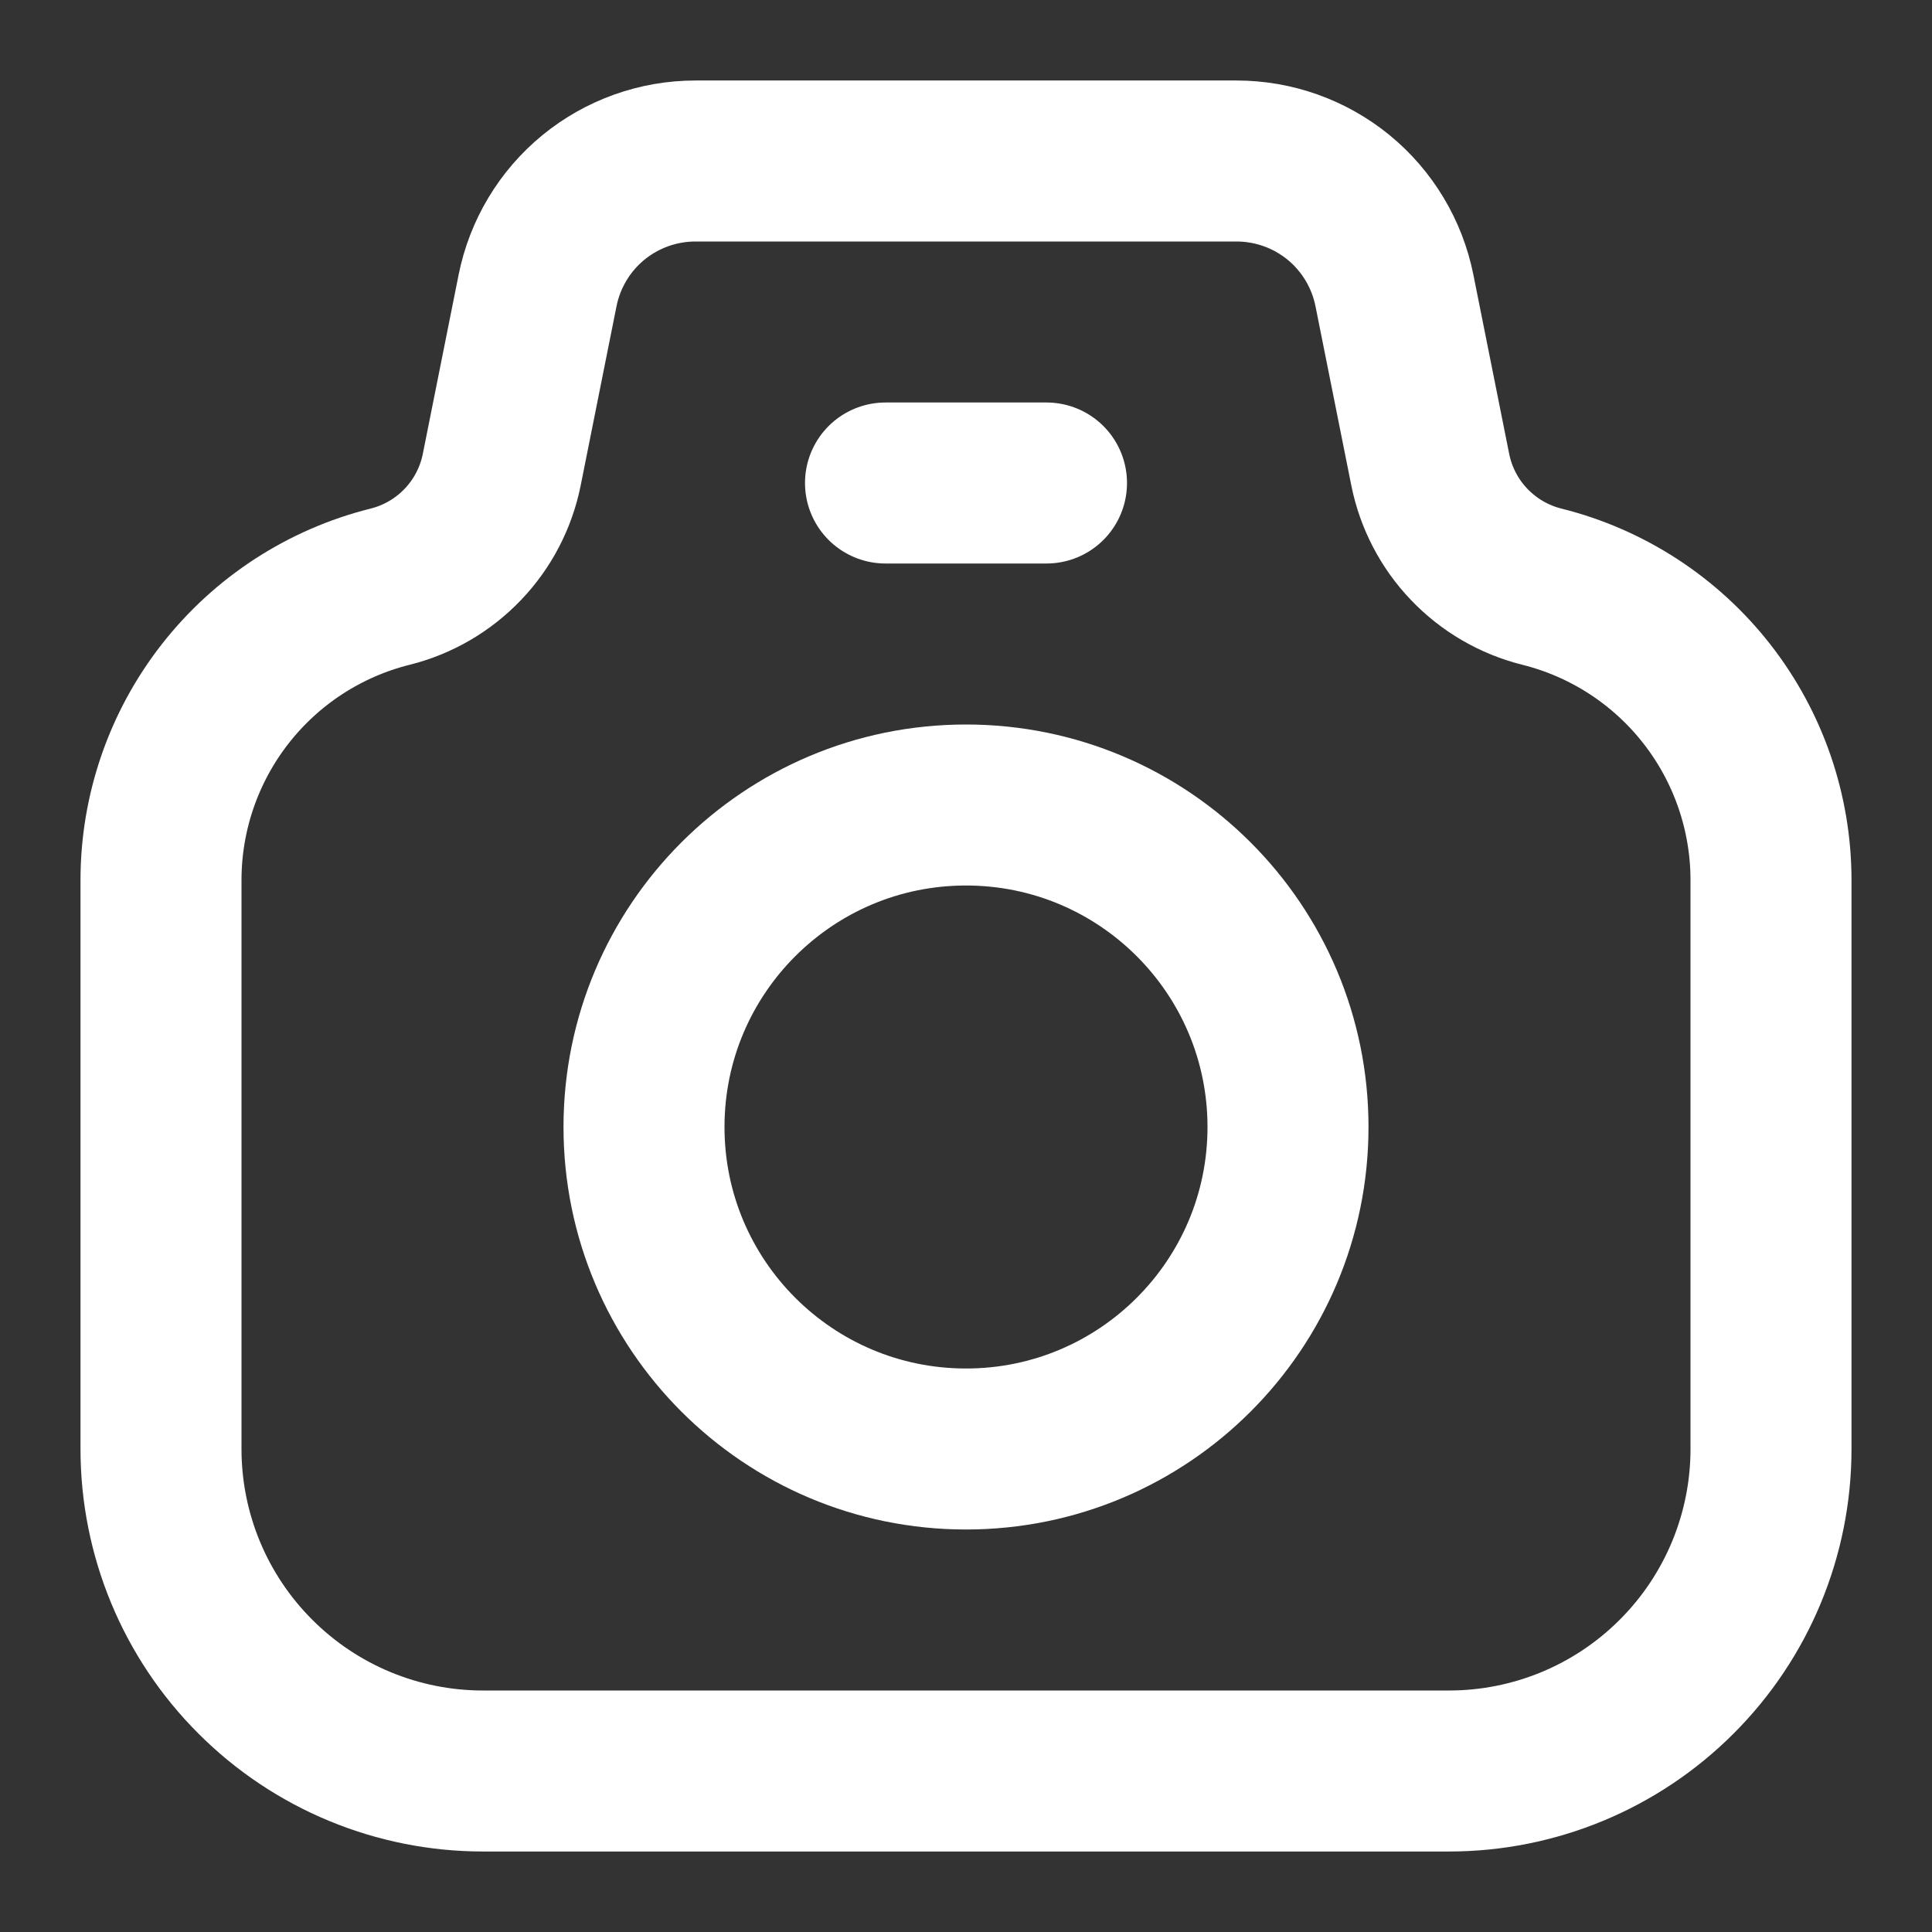 <svg width="24" height="24" viewBox="0 0 24 24" fill="none" xmlns="http://www.w3.org/2000/svg">
<rect x="0" y="0" width="24" height="24" fill="#333333" stroke="none"/>
<path d="M6.233 5.834L6.678 3.608C6.769 3.154 7.014 2.746 7.371 2.453C7.729 2.16 8.177 2 8.64 2H15.36C15.822 2 16.271 2.16 16.629 2.453C16.986 2.746 17.231 3.154 17.322 3.608L17.767 5.834C17.837 6.183 18.004 6.505 18.25 6.762C18.495 7.019 18.809 7.202 19.154 7.288C19.967 7.491 20.689 7.961 21.204 8.621C21.72 9.282 22 10.096 22 10.934V18C22 19.061 21.579 20.078 20.828 20.828C20.078 21.579 19.061 22 18 22H6C4.939 22 3.922 21.579 3.172 20.828C2.421 20.078 2 19.061 2 18V10.934C2 10.096 2.28 9.282 2.796 8.621C3.311 7.961 4.033 7.491 4.846 7.288C5.191 7.202 5.505 7.019 5.75 6.762C5.996 6.505 6.163 6.183 6.233 5.834V5.834Z" stroke="white" stroke-width="2" stroke-linecap="round" stroke-linejoin="round"/>
<path d="M12 18C14.209 18 16 16.209 16 14C16 11.791 14.209 10 12 10C9.791 10 8 11.791 8 14C8 16.209 9.791 18 12 18Z" stroke="white" stroke-width="2" stroke-linecap="round" stroke-linejoin="round"/>
<path d="M11 6H13" stroke="white" stroke-width="2" stroke-linecap="round" stroke-linejoin="round"/>
</svg>
